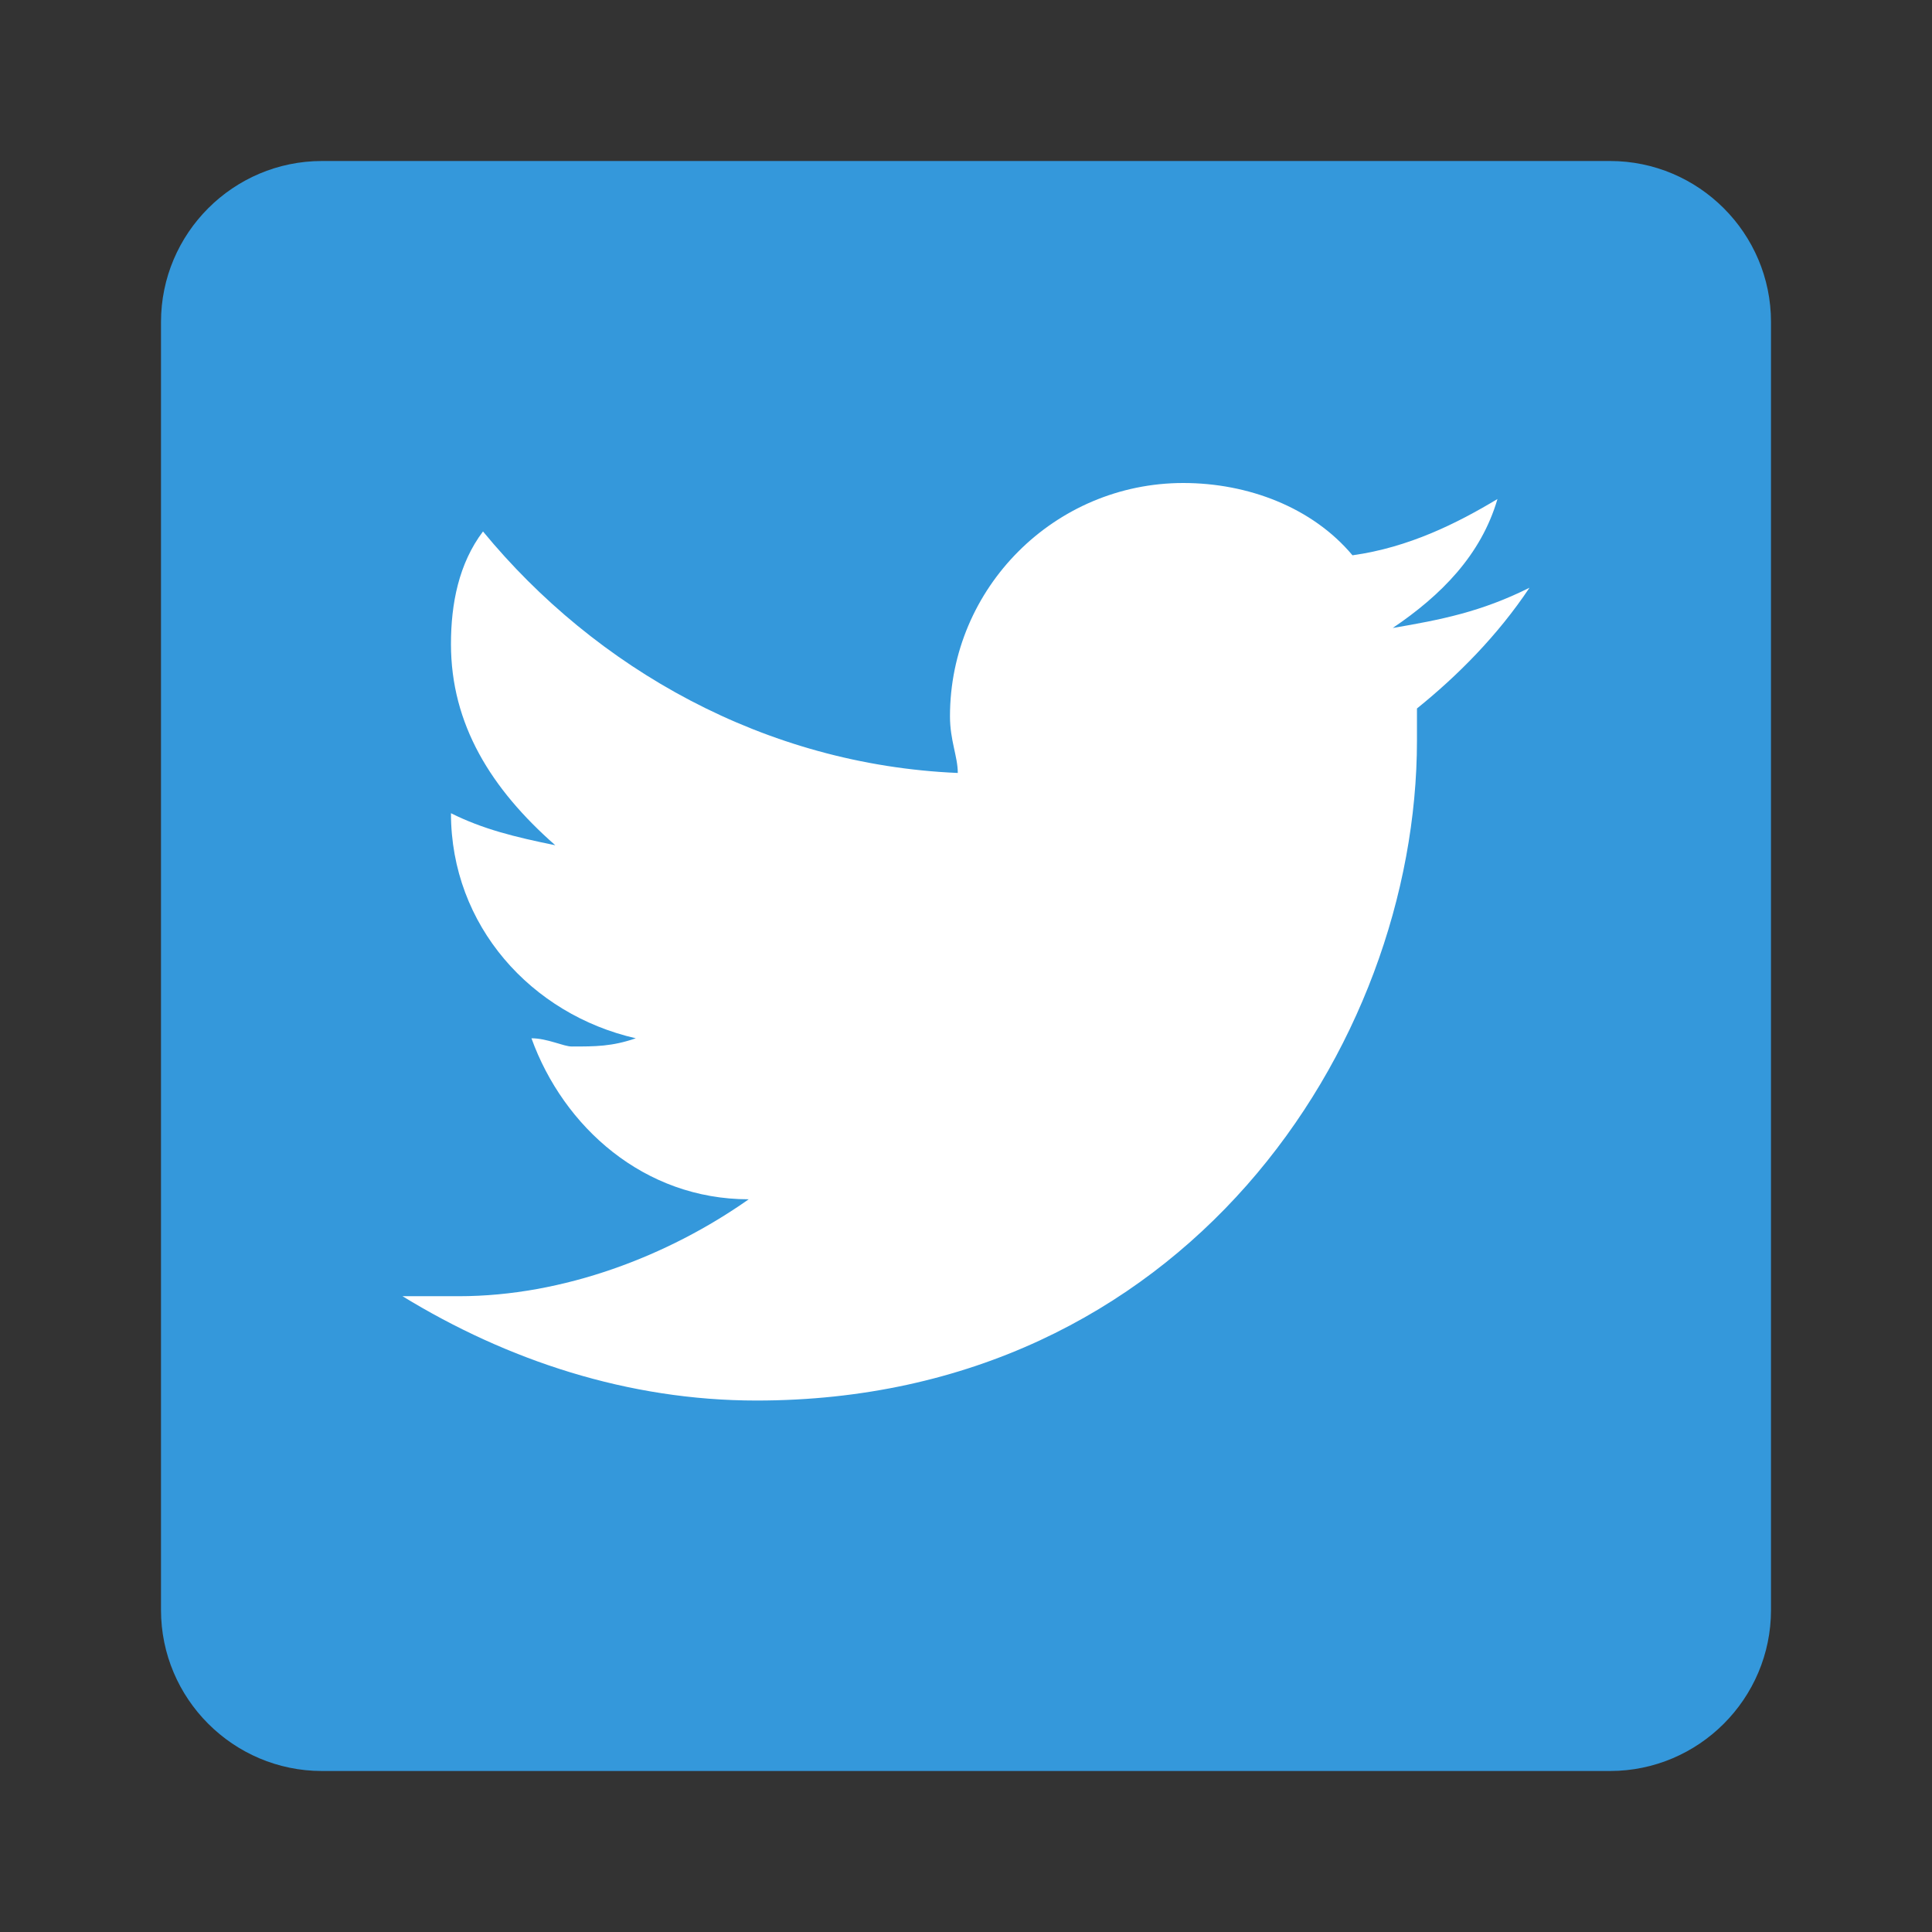 <?xml version="1.0" encoding="UTF-8" standalone="no"?>
<svg
   xmlns:dc="http://purl.org/dc/elements/1.1/"
   xmlns:cc="http://creativecommons.org/ns#"
   xmlns:rdf="http://www.w3.org/1999/02/22-rdf-syntax-ns#"
   xmlns:svg="http://www.w3.org/2000/svg"
   xmlns="http://www.w3.org/2000/svg"
   xmlns:sodipodi="http://sodipodi.sourceforge.net/DTD/sodipodi-0.dtd"
   xmlns:inkscape="http://www.inkscape.org/namespaces/inkscape"
   viewBox="0 0 24 24"
   version="1.1"
   fill="#3498db"
   width="96px"
   height="96px"
   id="svg3406"
   inkscape:version="0.91 r13725"
   sodipodi:docname="twitter.svg">
  <rect x="0" y="0" width="24" height="24" fill="#333333" stroke="none"/>
  <defs
     id="defs3413" />
  <sodipodi:namedview
     pagecolor="#ffffff"
     bordercolor="#666666"
     borderopacity="1"
     objecttolerance="10"
     gridtolerance="10"
     guidetolerance="10"
     inkscape:pageopacity="0"
     inkscape:pageshadow="2"
     inkscape:window-width="1920"
     inkscape:window-height="1017"
     id="namedview3411"
     showgrid="false"
     inkscape:zoom="8.6458333"
     inkscape:cx="48"
     inkscape:cy="48"
     inkscape:window-x="0"
     inkscape:window-y="27"
     inkscape:window-maximized="1"
     inkscape:current-layer="svg3406" />
  <rect
     id="rect3417"
     width="16.511"
     height="13.966"
     x="3.643"
     y="3.961"
     style="fill:#ffffff" />
  <g
     id="surface1"
     fill="#3498db">
    <path
       style=" "
       d="M 20 2 L 4 2 C 2.898 2 2 2.898 2 4 L 2 20 C 2 21.102 2.898 22 4 22 L 20 22 C 21.102 22 22 21.102 22 20 L 22 4 C 22 2.898 21.102 2 20 2 Z M 17.602 8.801 C 17.602 8.898 17.602 9 17.602 9.199 C 17.602 13 14.699 17.398 9.398 17.398 C 7.801 17.398 6.301 16.898 5 16.102 C 5.199 16.102 5.5 16.102 5.699 16.102 C 7 16.102 8.301 15.602 9.301 14.898 C 8 14.898 7 14 6.602 12.898 C 6.801 12.898 7 13 7.102 13 C 7.398 13 7.602 13 7.898 12.898 C 6.602 12.602 5.602 11.5 5.602 10.102 C 6 10.301 6.398 10.398 6.898 10.5 C 6.102 9.801 5.602 9 5.602 8 C 5.602 7.5 5.699 7 6 6.602 C 7.398 8.301 9.5 9.5 11.898 9.602 C 11.898 9.398 11.801 9.199 11.801 8.898 C 11.801 7.301 13.102 6 14.699 6 C 15.5 6 16.301 6.301 16.801 6.898 C 17.5 6.801 18.102 6.5 18.602 6.199 C 18.398 6.898 17.898 7.398 17.301 7.801 C 17.898 7.699 18.398 7.602 19 7.301 C 18.602 7.898 18.102 8.398 17.602 8.801 Z "
       fill="#3498db"
       id="path3409" />
  </g>
</svg>
